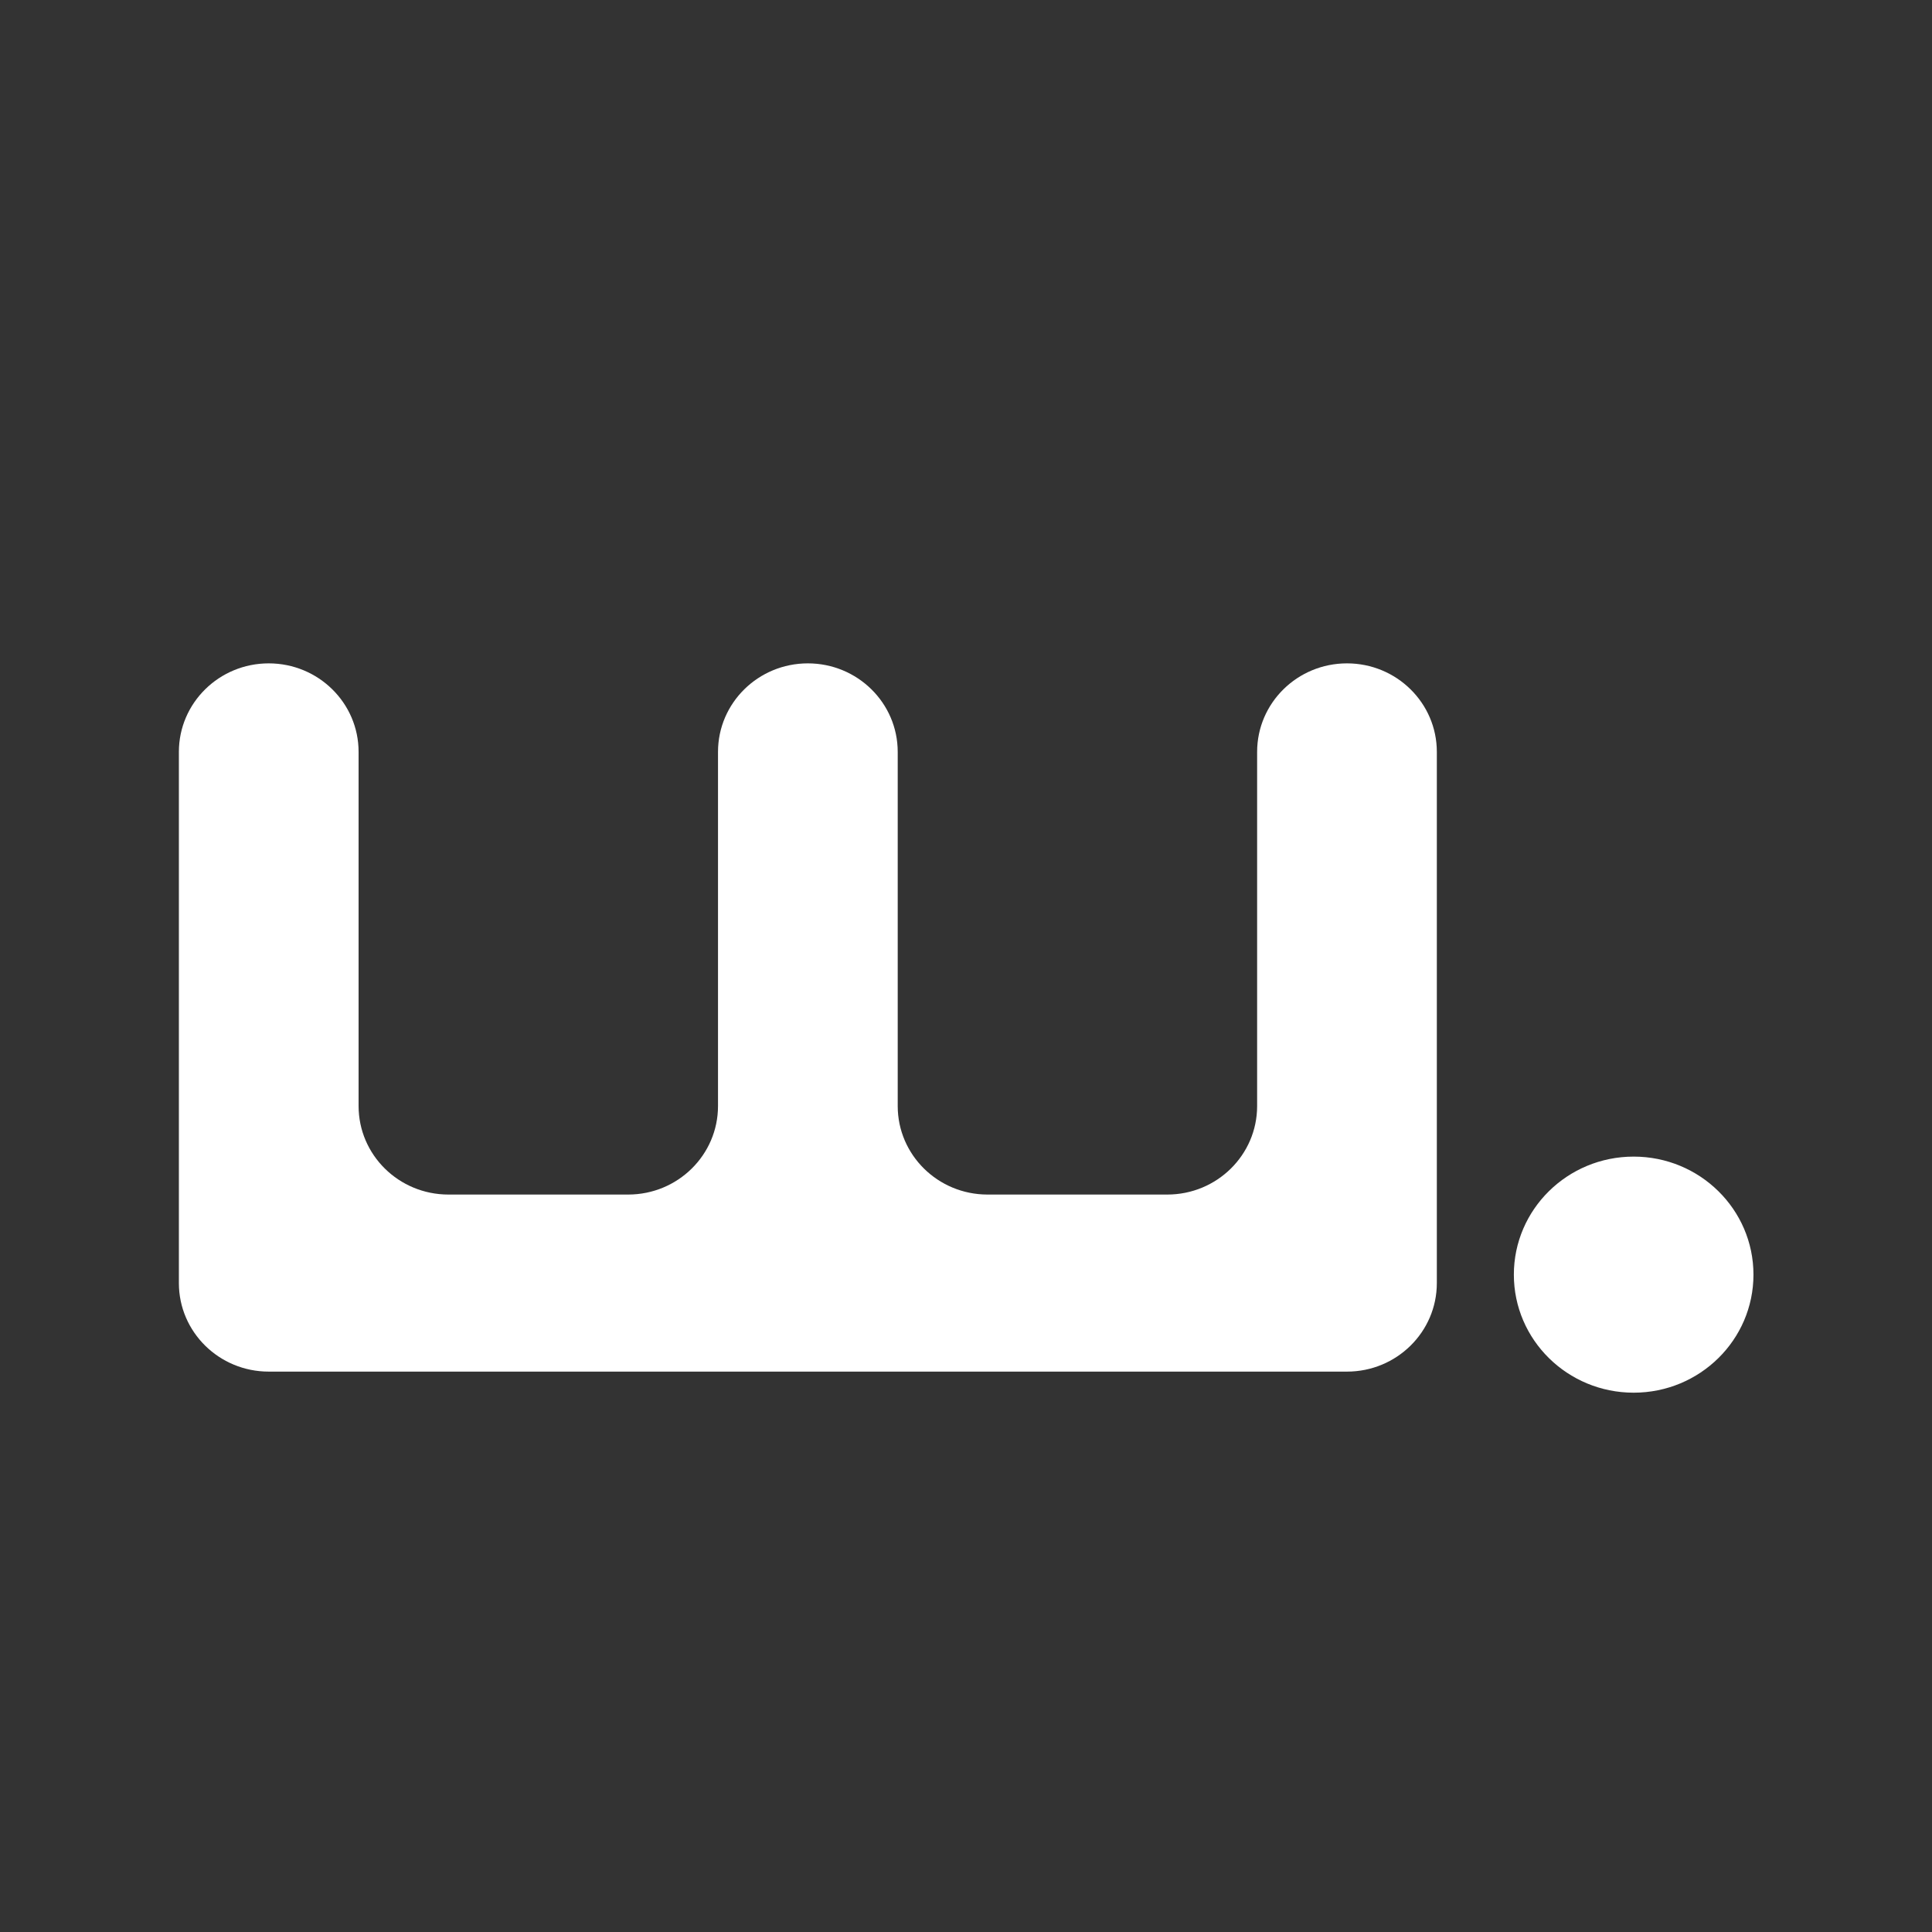 <?xml version="1.0" encoding="UTF-8" standalone="no"?>
<!DOCTYPE svg PUBLIC "-//W3C//DTD SVG 1.1//EN" "http://www.w3.org/Graphics/SVG/1.1/DTD/svg11.dtd">
<svg width="100%" height="100%" viewBox="0 0 629 629" version="1.1" xmlns="http://www.w3.org/2000/svg" xmlns:xlink="http://www.w3.org/1999/xlink" xml:space="preserve" xmlns:serif="http://www.serif.com/" style="fill-rule:evenodd;clip-rule:evenodd;stroke-linejoin:round;stroke-miterlimit:2;">
    <rect x="0" y="0" width="629" height="629" fill="#333333" stroke="none"/>
    <g transform="matrix(0.815,0,0,0.803,58.239,65.81)">
        <path d="M71.788,366.47C71.788,386.294 87.858,402.364 107.682,402.364L179.47,402.364C199.294,402.364 215.364,386.294 215.364,366.47L215.364,222.894C215.364,203.07 231.434,187 251.258,187C271.082,187 287.152,203.07 287.152,222.894L287.152,366.47C287.152,386.294 303.222,402.364 323.046,402.364L394.834,402.364C414.658,402.364 430.728,386.294 430.728,366.47L430.728,222.894C430.728,203.07 446.798,187 466.622,187C486.446,187 502.516,203.07 502.516,222.894L502.516,438.258C502.516,458.082 486.446,474.152 466.622,474.152L35.894,474.152C16.07,474.152 0,458.082 0,438.258L0,222.894C0,203.07 16.07,187 35.894,187C55.718,187 71.788,203.07 71.788,222.894L71.788,366.47ZM581.142,482.698C607.573,482.698 629,461.271 629,434.84C629,408.408 607.573,386.981 581.142,386.981C554.71,386.981 533.283,408.408 533.283,434.84C533.283,461.271 554.71,482.698 581.142,482.698Z" style="fill:white;"/>
    </g>
</svg>
